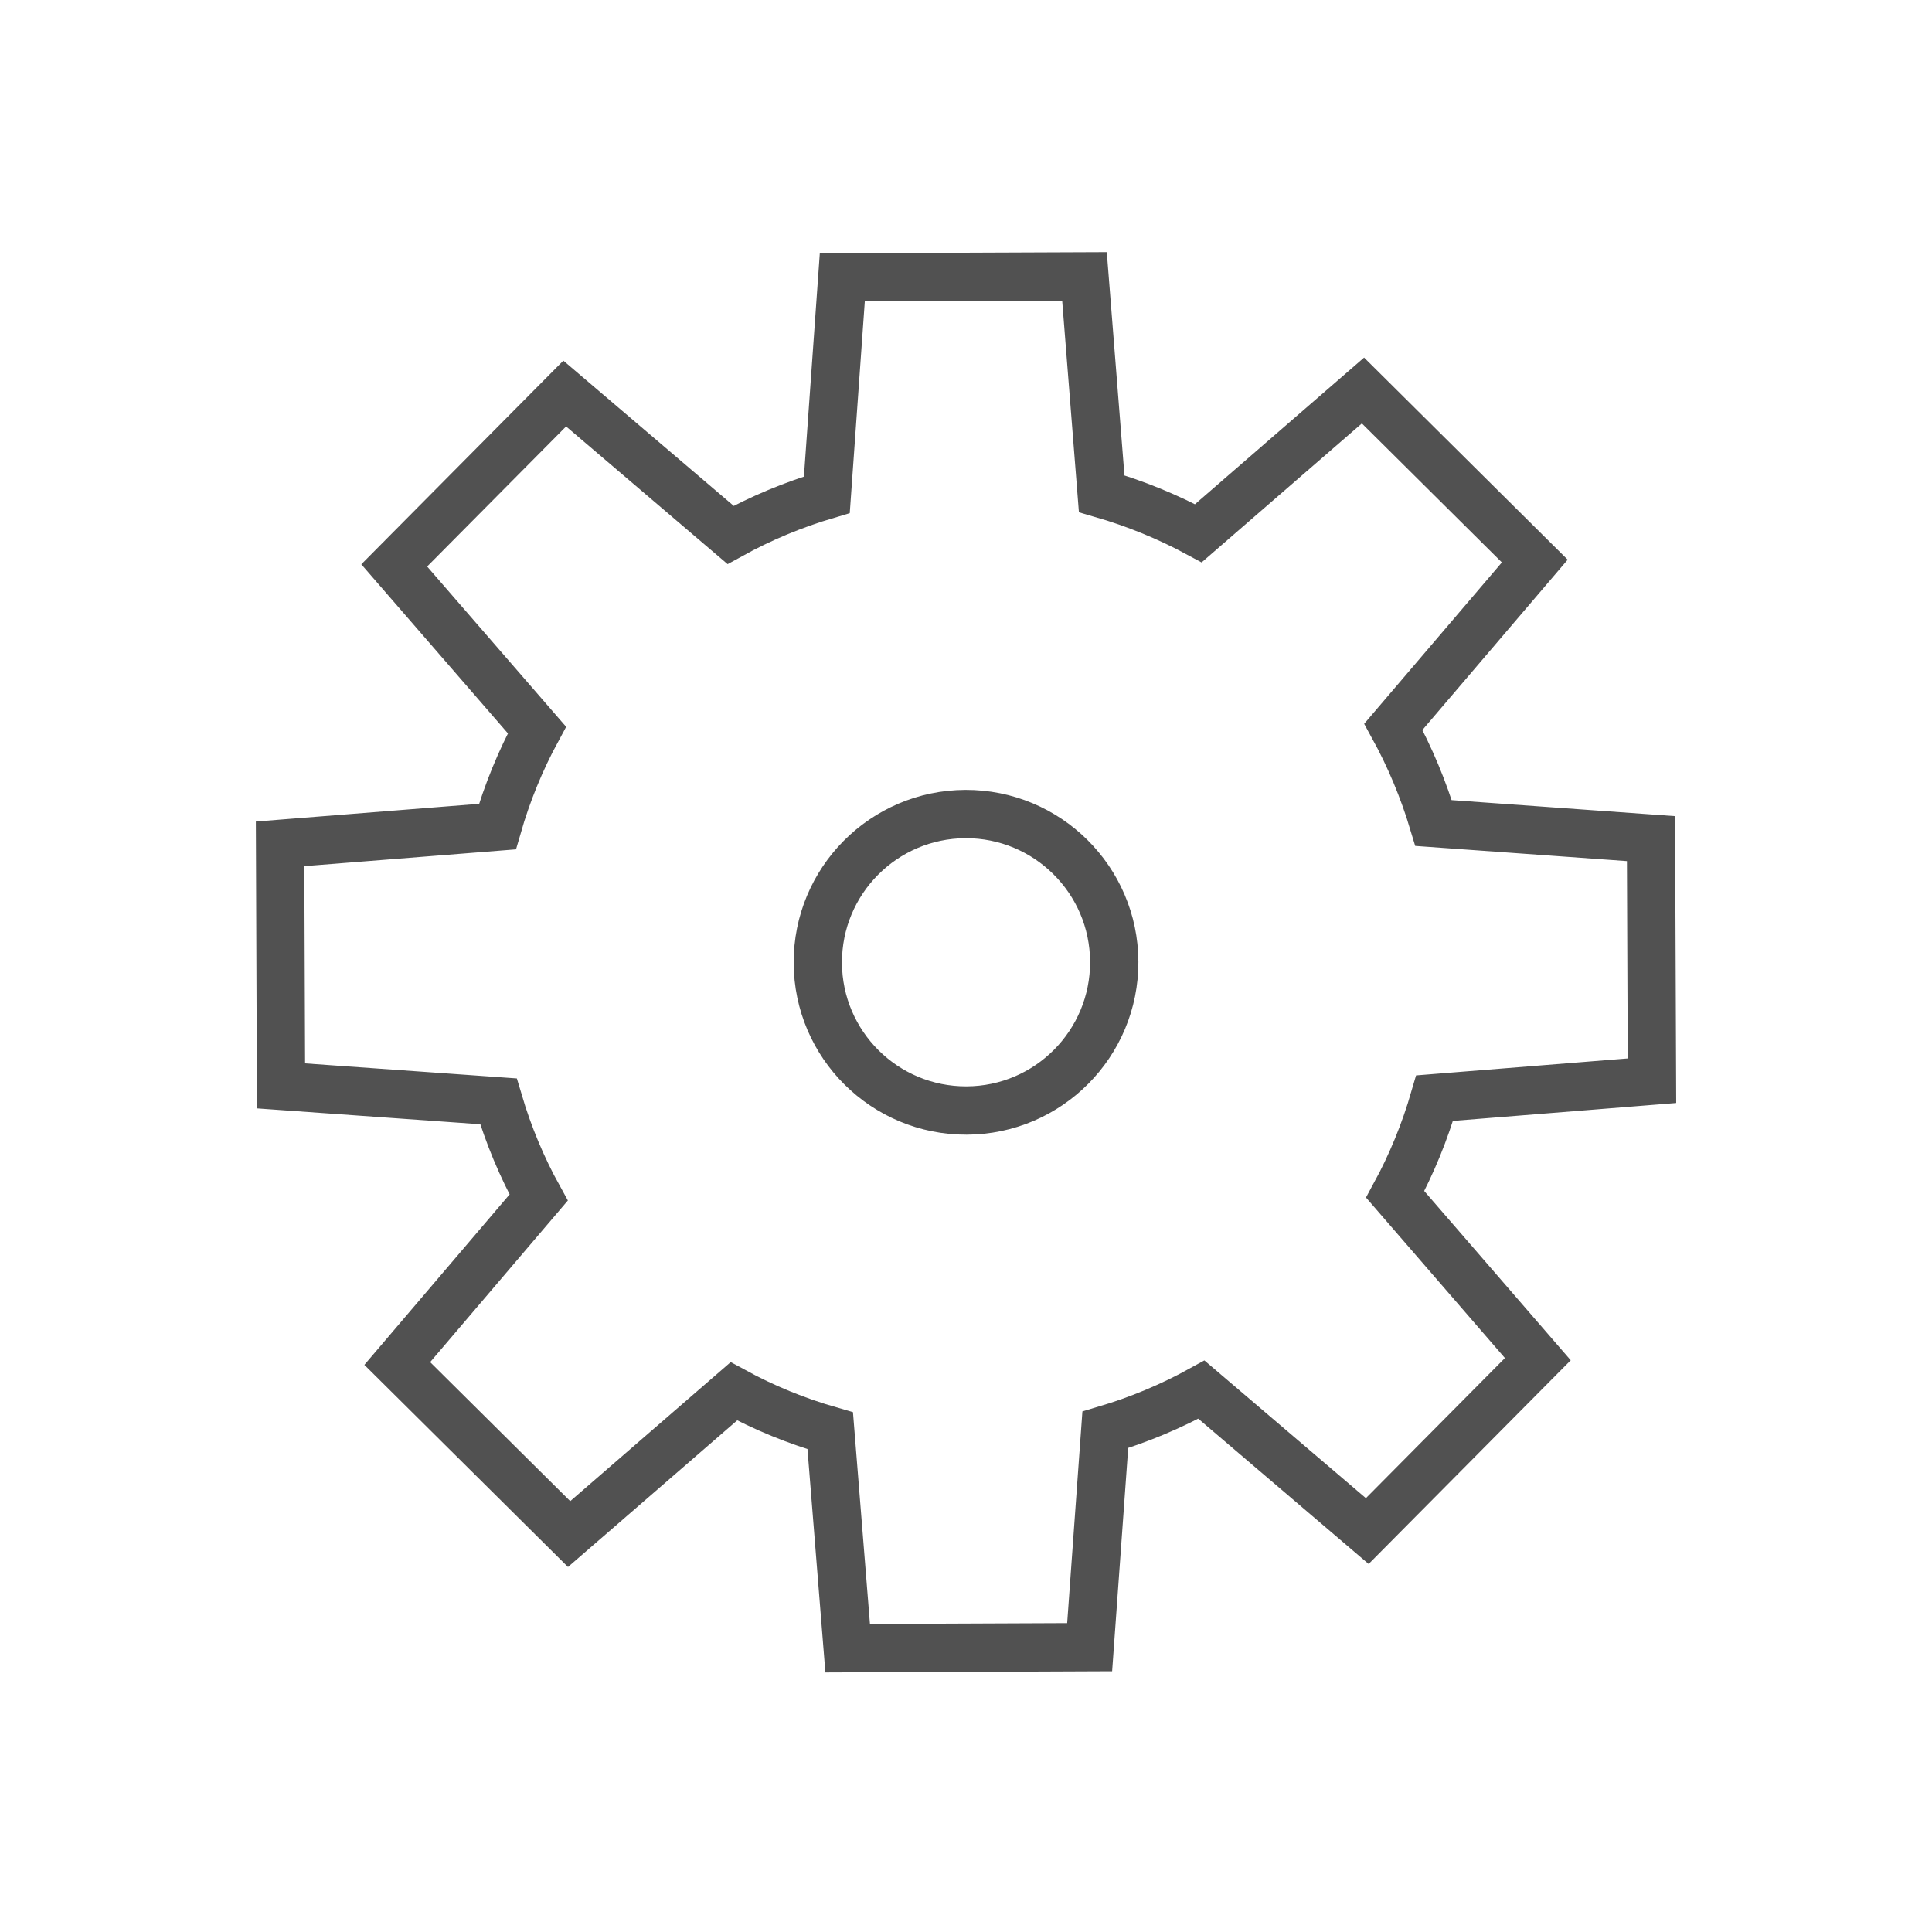 <?xml version="1.0" encoding="utf-8"?>
<!-- Generator: Adobe Illustrator 16.0.0, SVG Export Plug-In . SVG Version: 6.00 Build 0)  -->
<!DOCTYPE svg PUBLIC "-//W3C//DTD SVG 1.1//EN" "http://www.w3.org/Graphics/SVG/1.1/DTD/svg11.dtd">
<svg version="1.1" id="Layer_1" xmlns="http://www.w3.org/2000/svg" xmlns:xlink="http://www.w3.org/1999/xlink" x="0px" y="0px"
	 width="40px" height="40px" viewBox="0 0 40 40" enable-background="new 0 0 40 40" xml:space="preserve">
<path fill="none" stroke="#515151" stroke-miterlimit="10" d="M22.453,5.722l-5.014,0.02l-0.32,4.501
	c-0.699,0.207-1.366,0.486-1.993,0.832l-3.434-2.927l-3.53,3.558l2.955,3.408c-0.341,0.629-0.616,1.299-0.818,2l-4.5,0.357
	l0.019,5.011l4.502,0.32c0.207,0.699,0.486,1.367,0.832,1.992L8.225,28.23l3.558,3.531l3.411-2.955
	c0.627,0.342,1.295,0.615,1.995,0.816l0.361,4.502l5.01-0.021l0.324-4.5c0.697-0.207,1.363-0.486,1.99-0.832l3.434,2.928
	l3.531-3.559l-2.953-3.412c0.34-0.625,0.613-1.293,0.816-1.992l4.5-0.361l-0.02-5.012L29.68,17.04
	c-0.209-0.697-0.488-1.365-0.832-1.992l2.928-3.432l-3.557-3.531l-3.408,2.955c-0.631-0.341-1.301-0.615-2.002-0.818L22.453,5.722z
	 M20.012,22.992c-1.695,0.006-3.074-1.363-3.08-3.057c-0.006-1.695,1.361-3.074,3.057-3.081c1.693-0.006,3.074,1.362,3.08,3.058
	S21.705,22.986,20.012,22.992z"/>
</svg>
